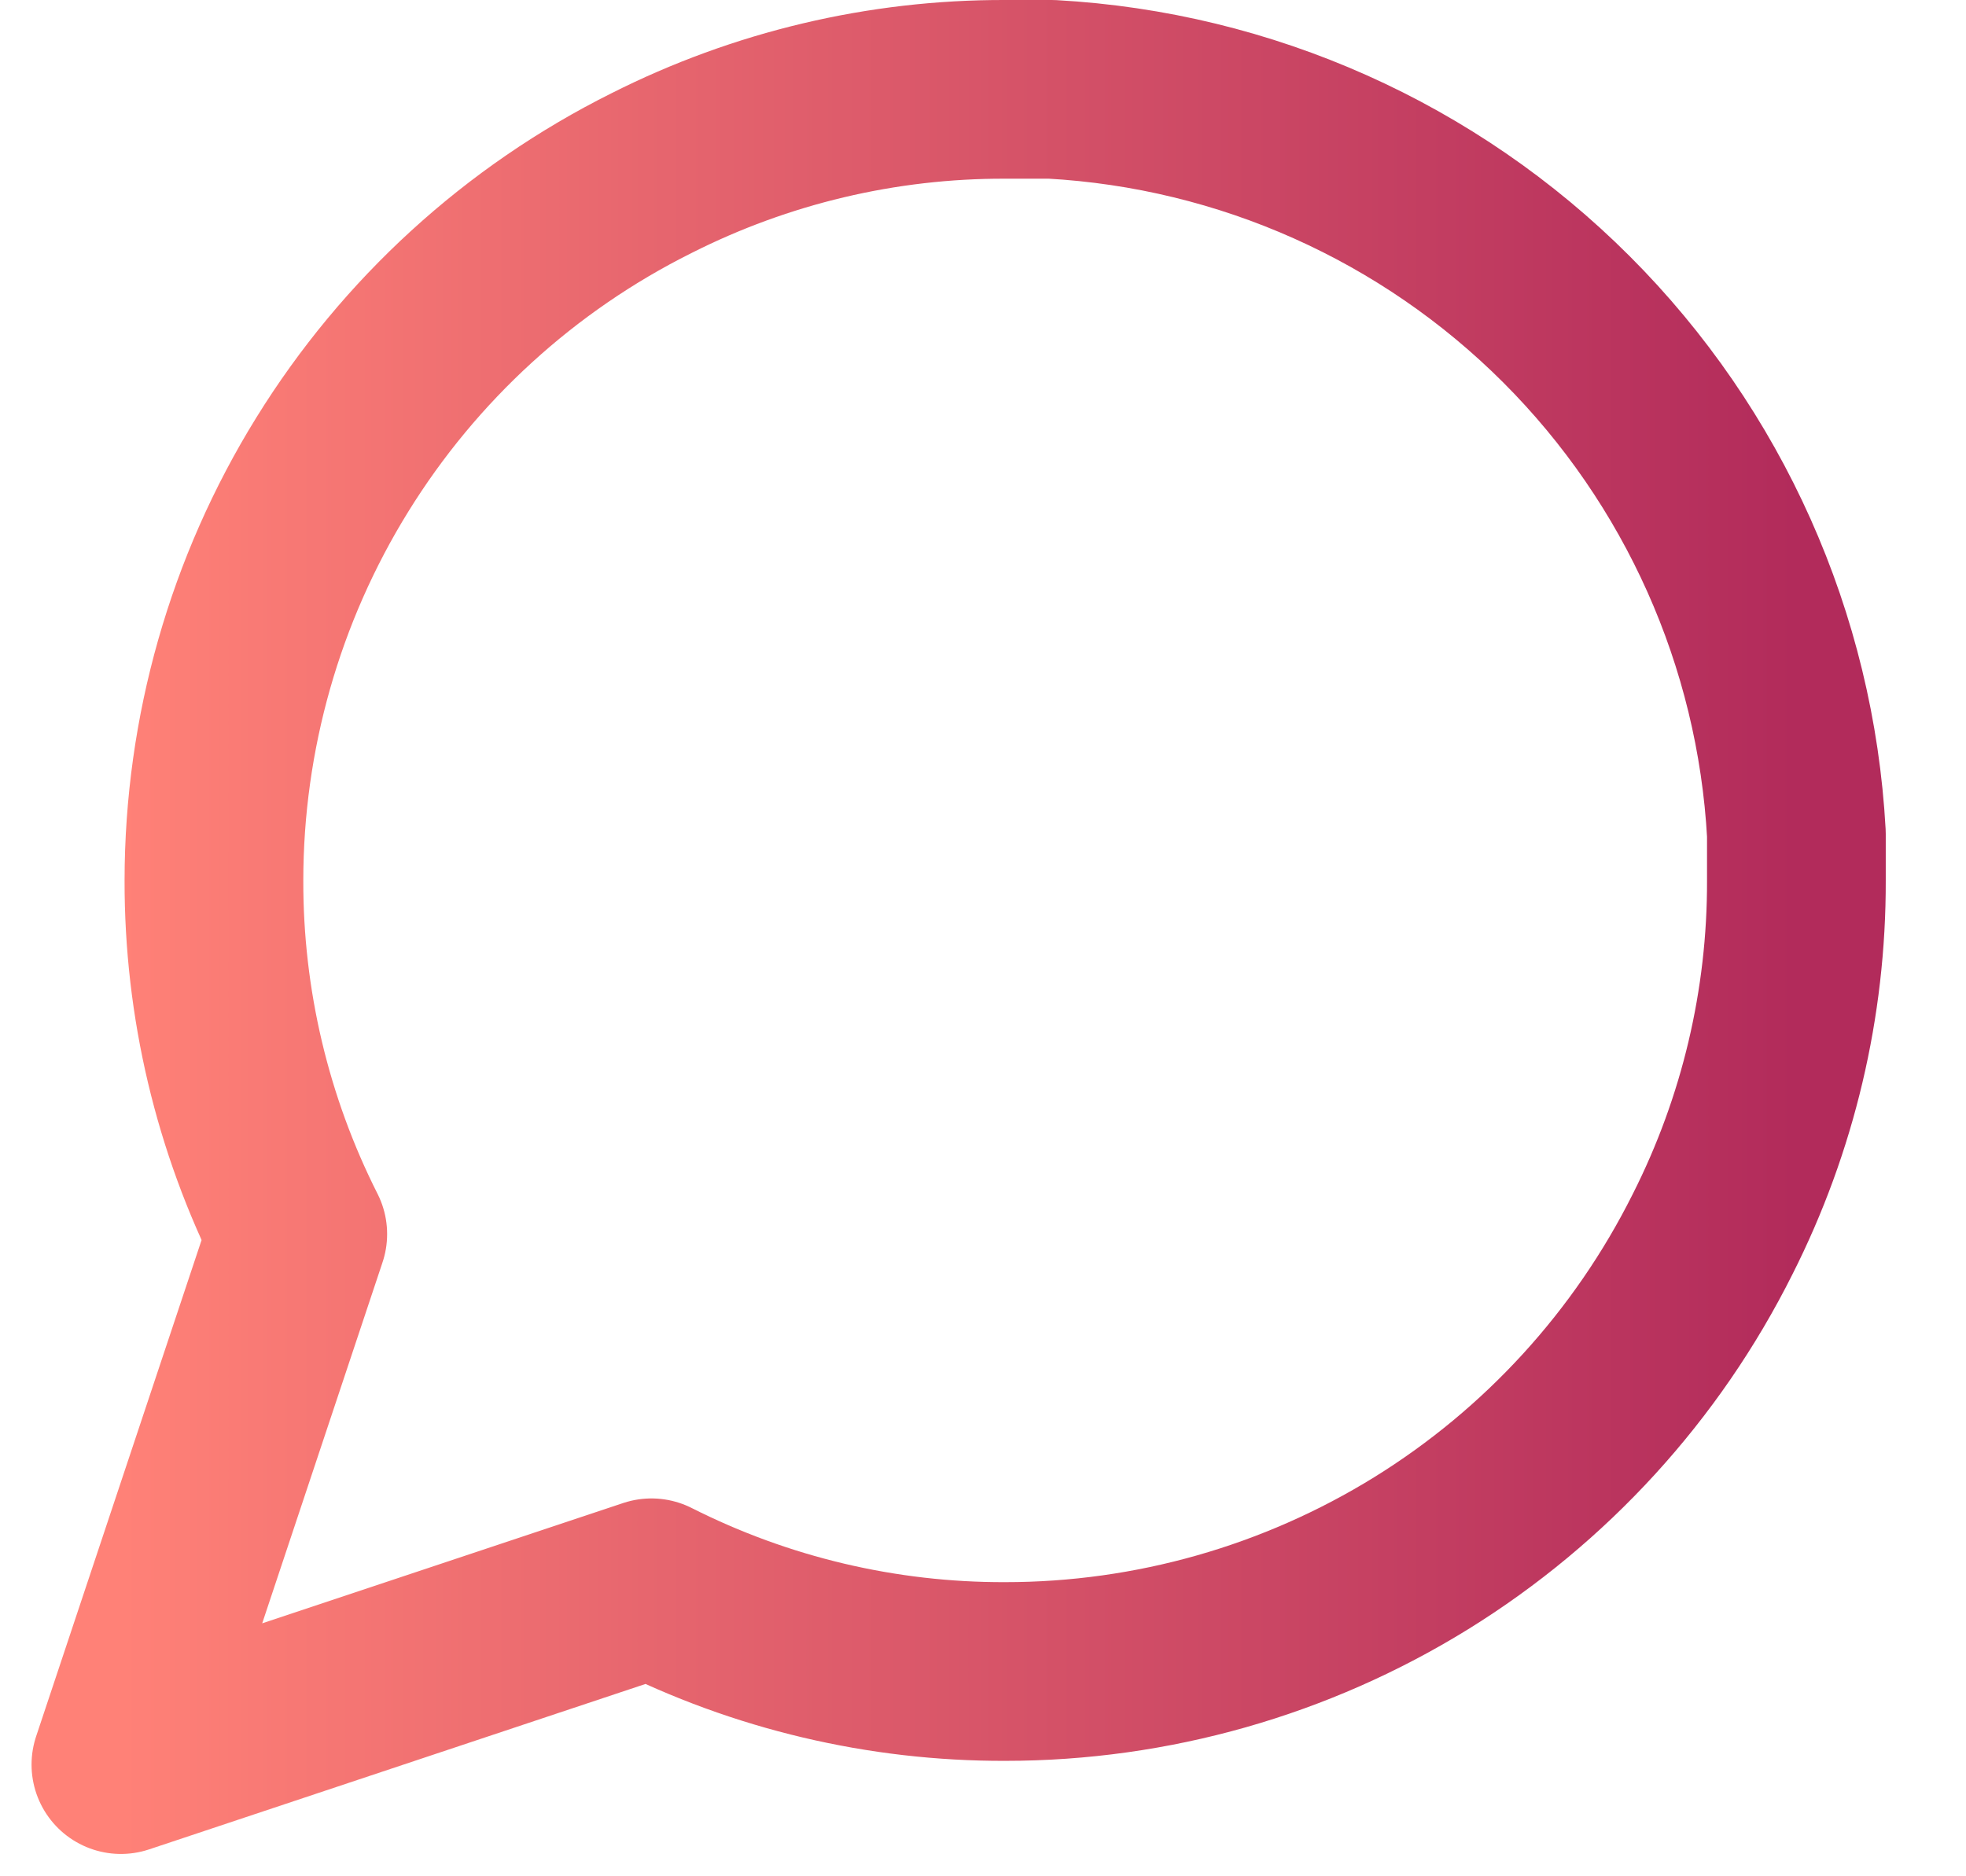 <svg width="22" height="21" viewBox="0 0 22 21" fill="none" xmlns="http://www.w3.org/2000/svg">
<path d="M20.102 9.854C20.106 11.229 19.785 12.585 19.165 13.812C18.43 15.283 17.3 16.52 15.902 17.385C14.504 18.249 12.892 18.708 11.248 18.708C9.874 18.712 8.517 18.391 7.29 17.771L1.353 19.75L3.332 13.812C2.712 12.585 2.391 11.229 2.394 9.854C2.395 8.21 2.853 6.599 3.718 5.201C4.583 3.802 5.819 2.672 7.29 1.938C8.517 1.318 9.874 0.996 11.248 1H11.769C13.94 1.12 15.991 2.036 17.529 3.574C19.066 5.111 19.983 7.162 20.102 9.333V9.854Z" stroke="url(#paint0_linear_3924_3616)" stroke-width="2" stroke-linecap="round" stroke-linejoin="round"/>
<defs>
<linearGradient id="paint0_linear_3924_3616" x1="1.353" y1="10.376" x2="20.103" y2="10.376" gradientUnits="userSpaceOnUse">
<stop stop-color="#FF8177"/>
<stop offset="1" stop-color="#B22B5B"/>
</linearGradient>
</defs>
</svg>
